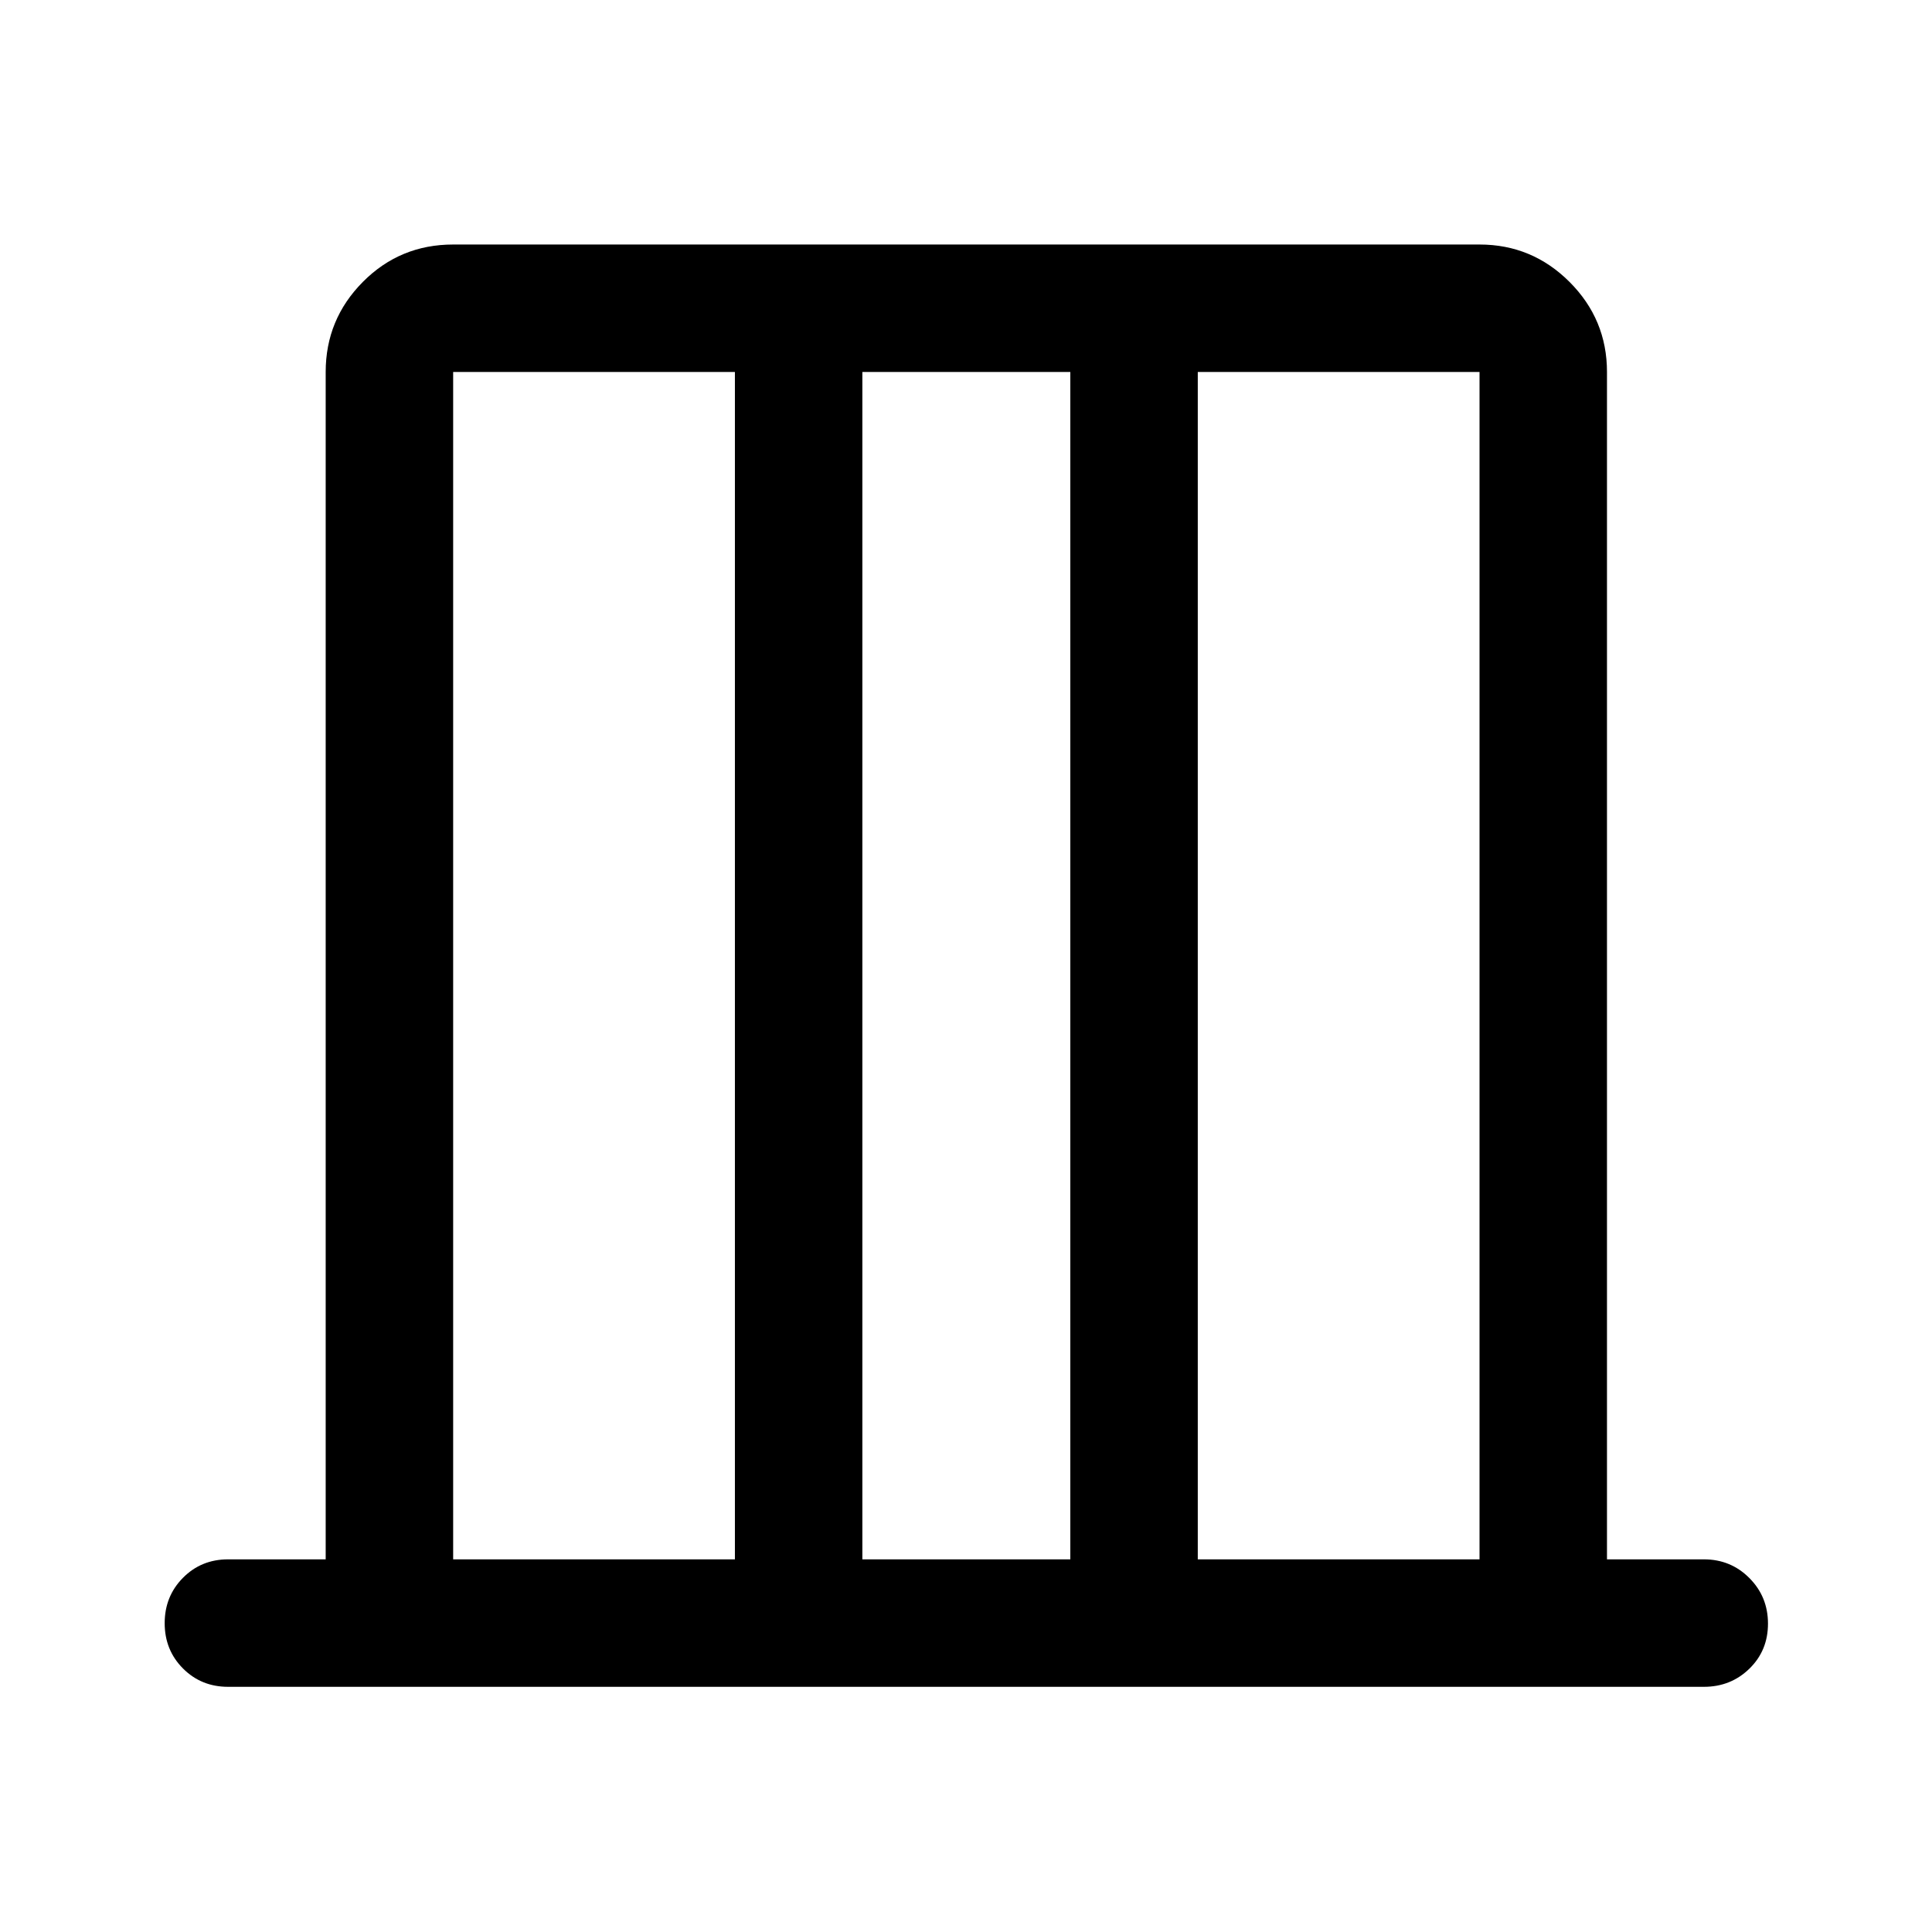 <svg xmlns="http://www.w3.org/2000/svg" height="40" viewBox="0 -960 960 960" width="40"><path d="M161.83-185.17v-590q0-26.12 18.45-44.73 18.45-18.6 44.89-18.6h510q26.12 0 44.73 18.6 18.6 18.61 18.6 44.73v590h48.17q13.33 0 22.58 9.29 9.25 9.28 9.25 22.66 0 13.39-9.25 22.39t-22.58 9H113.33q-13.33 0-22.41-9.12-9.09-9.12-9.09-22.5T90.92-176q9.08-9.17 22.41-9.17h48.5Zm63.34 0h140v-590h-140v590Zm203.33 0h103.33v-590H428.5v590Zm166.67 0h140v-590h-140v590Zm-370 0v-590 590Zm510 0v-590 590Z"/></svg>